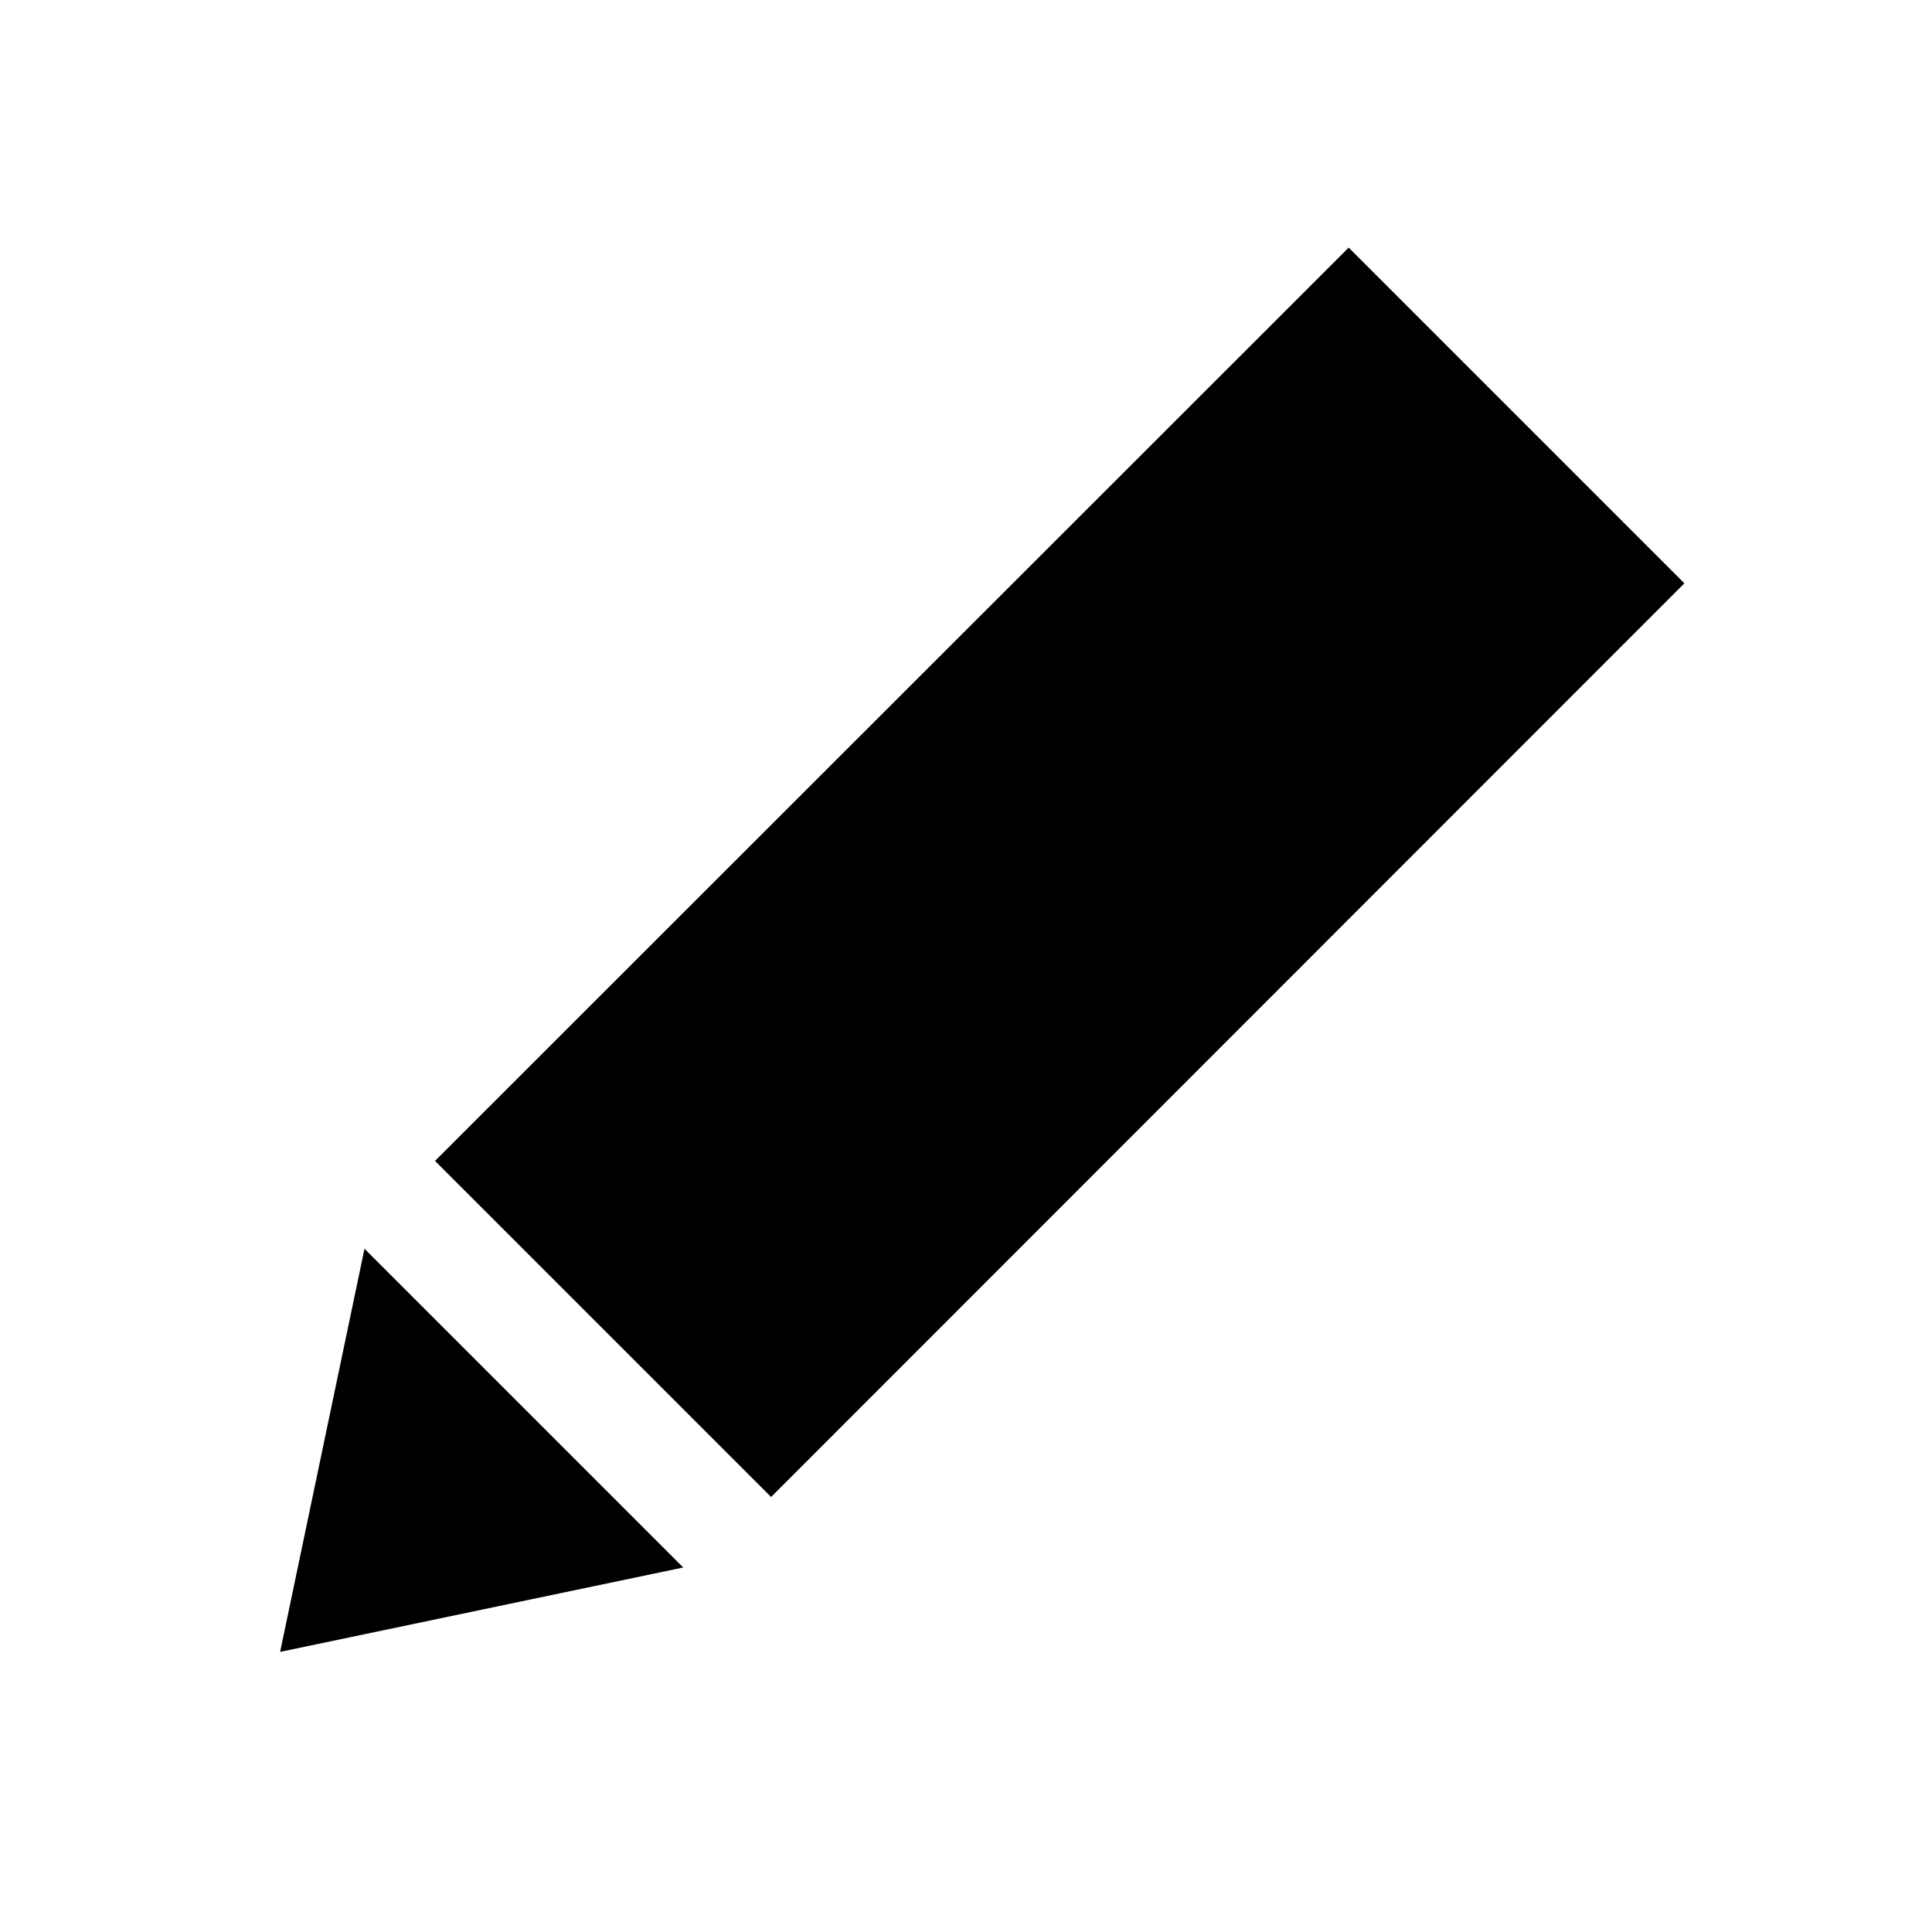 <svg xmlns="http://www.w3.org/2000/svg" height="24" viewBox="0 -960 960 960" width="24"><path d="m339.5-181.12-200.31 41.93 41.93-200.31L339.5-181.12Zm43.65-35.03-167-167 454-453.81 166.81 166.81-453.81 454Z"/></svg>